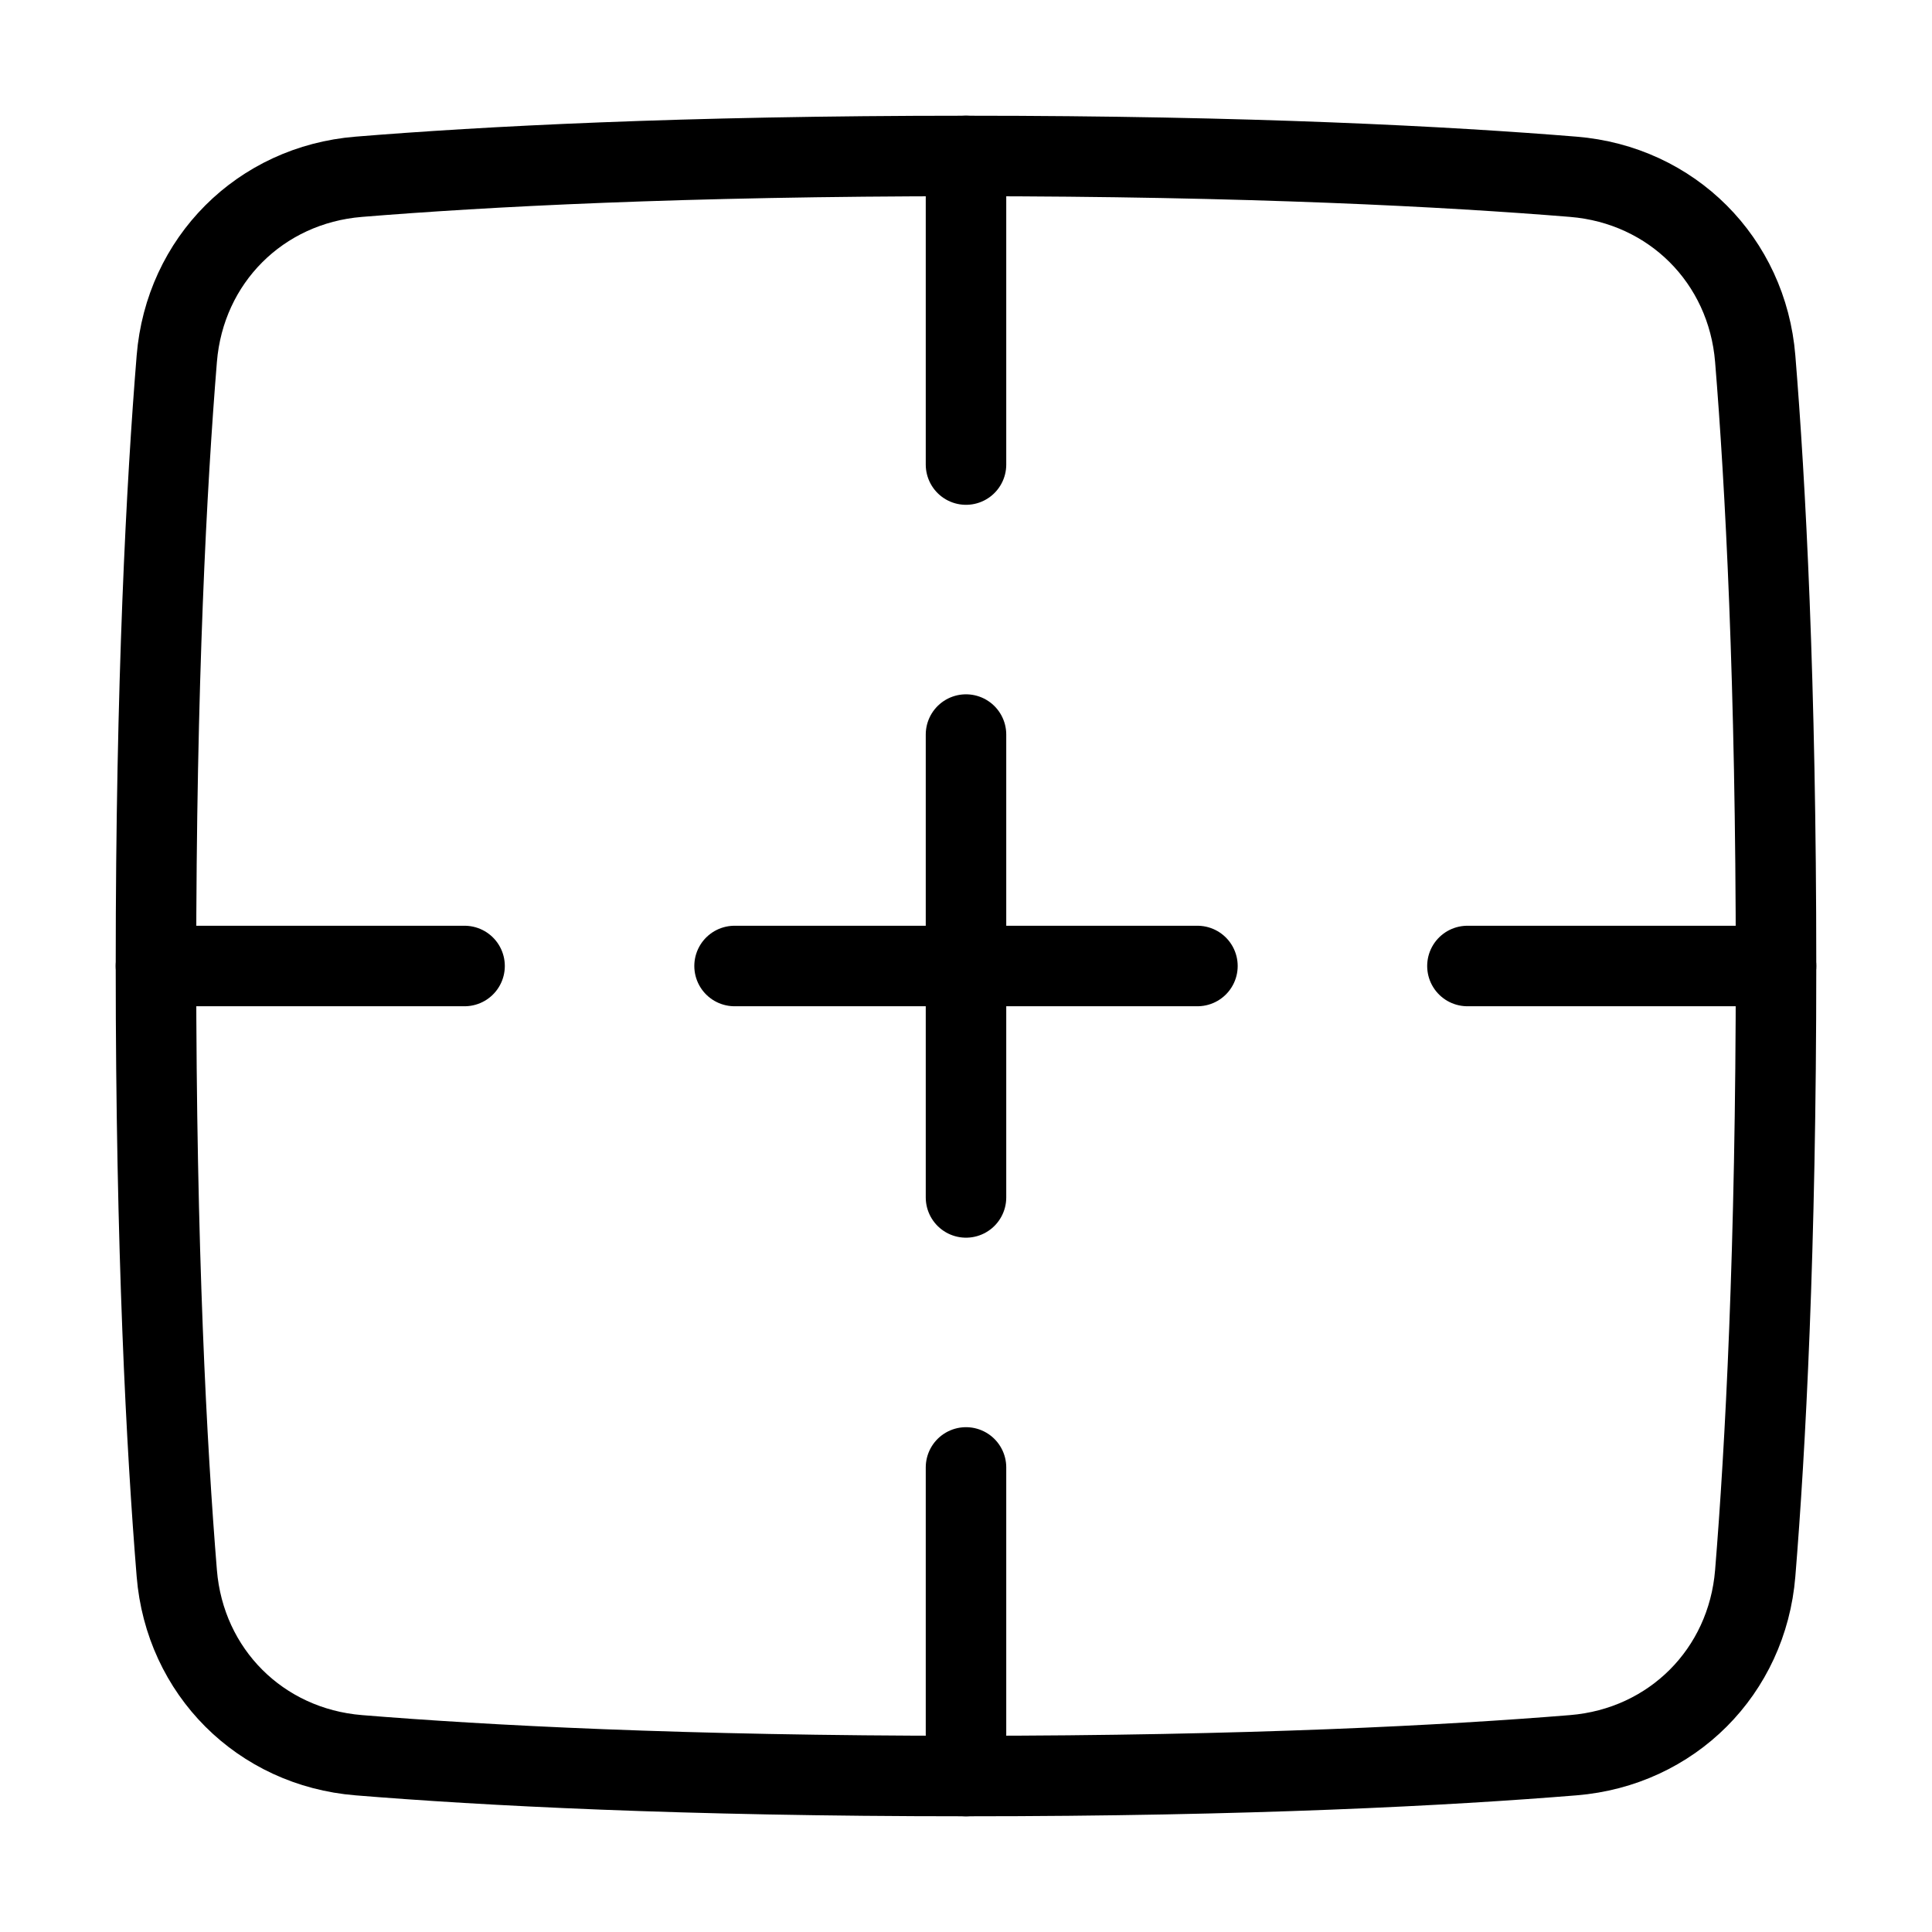 <svg xmlns="http://www.w3.org/2000/svg" fill="none" viewBox="-1 -1 48 48" height="48" width="48"><g id="border-frame--border-cell-format-formatting-full"><path id="Vector 999" stroke="#000" stroke-linecap="round" stroke-linejoin="round" d="M23 17.25v11.5" stroke-width="2"></path><path id="Vector 1000" stroke="#000" stroke-linecap="round" stroke-linejoin="round" d="m28.75 23 -11.5 0" stroke-width="2"></path><path id="Vector 1004" stroke="#000" stroke-linecap="round" stroke-linejoin="round" d="m2.875 23 7.667 0" stroke-width="2"></path><path id="Vector 1008" stroke="#000" stroke-linecap="round" stroke-linejoin="round" d="m23 2.875 0 7.667" stroke-width="2"></path><path id="Vector 1006" stroke="#000" stroke-linecap="round" stroke-linejoin="round" d="m43.125 23 -7.667 0" stroke-width="2"></path><path id="Vector 1009" stroke="#000" stroke-linecap="round" stroke-linejoin="round" d="m23 43.125 0 -7.667" stroke-width="2"></path><path id="Rectangle 1096" stroke="#000" stroke-linecap="round" stroke-linejoin="round" d="M42.608 7.913c-0.199 -2.449 -2.073 -4.322 -4.521 -4.521C34.994 3.14 30.057 2.875 23 2.875c-7.057 0 -11.994 0.265 -15.087 0.517 -2.449 0.199 -4.322 2.073 -4.521 4.521C3.14 11.006 2.875 15.943 2.875 23c0 7.057 0.265 11.994 0.517 15.087 0.199 2.449 2.073 4.322 4.521 4.521C11.006 42.86 15.943 43.125 23 43.125c7.057 0 11.994 -0.265 15.087 -0.517 2.449 -0.199 4.322 -2.073 4.521 -4.521C42.86 34.994 43.125 30.057 43.125 23c0 -7.057 -0.265 -11.994 -0.517 -15.087Z" stroke-width="2"></path></g></svg>
